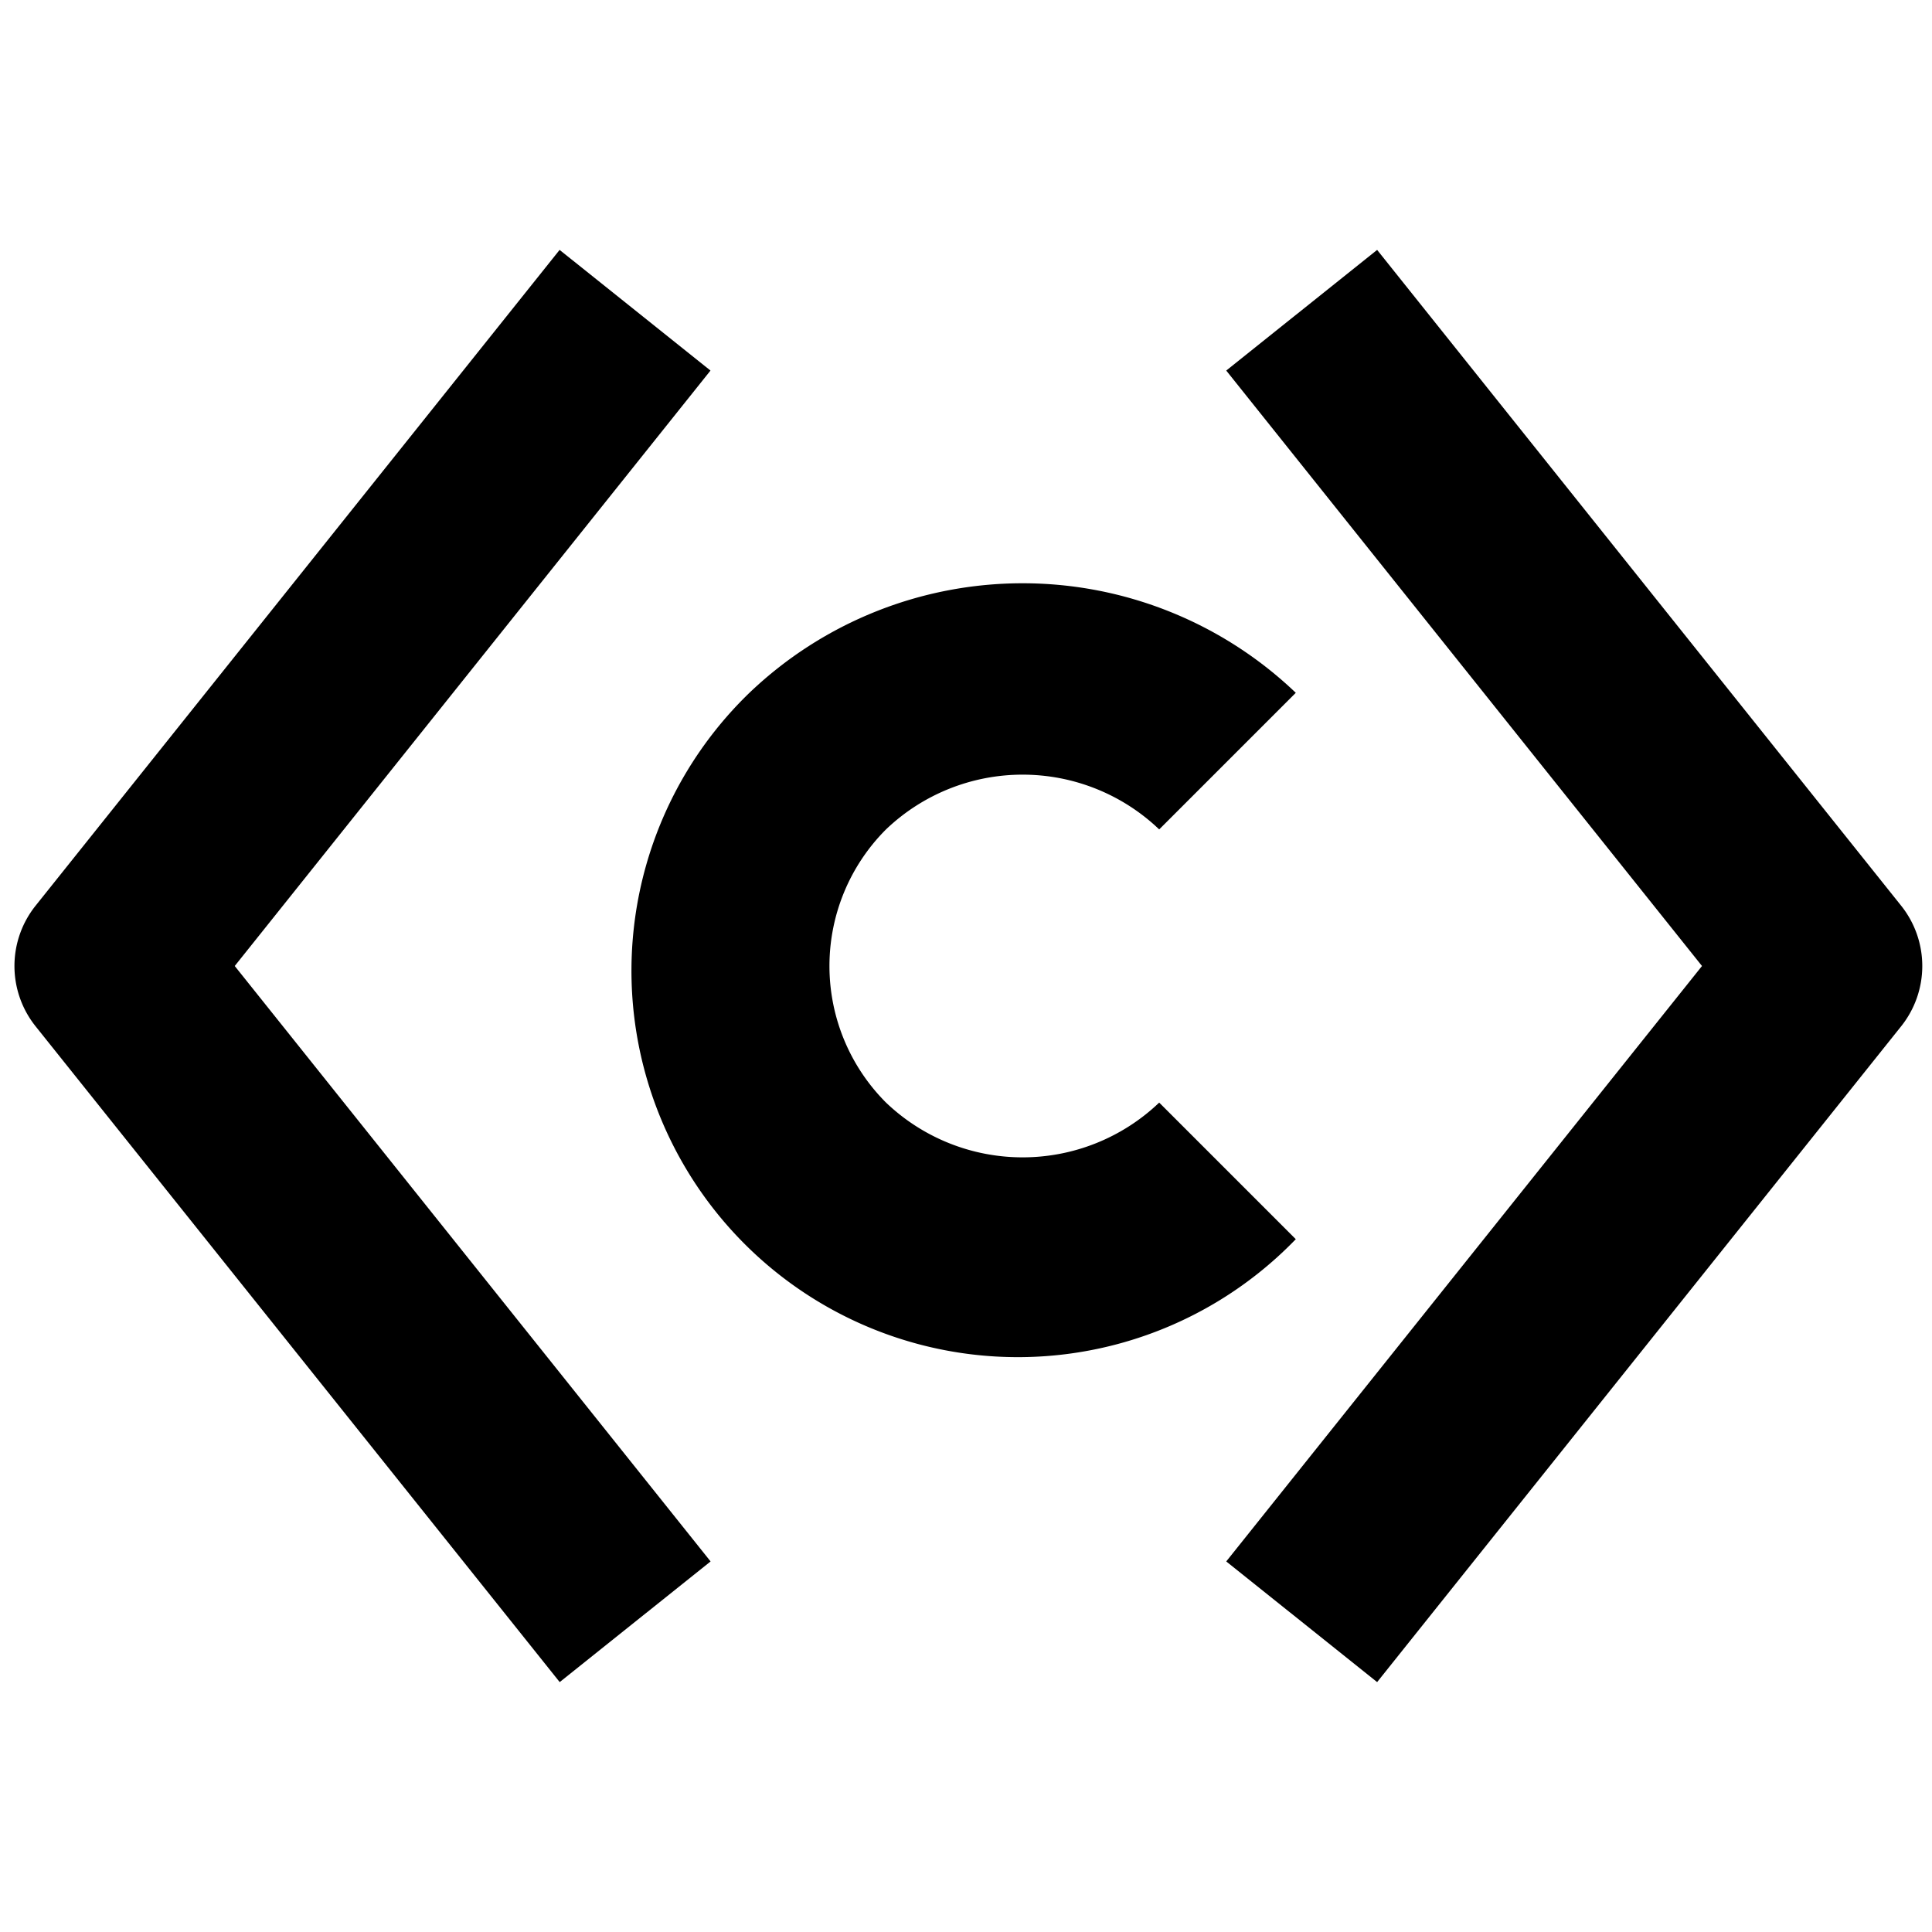 <svg xmlns="http://www.w3.org/2000/svg" width="20" height="20" viewBox="0 0 20 20" fill="currentColor"><path d="M7.356 16.164L2.43 10l4.925-6.164-1.562-1.249L.369 9.375a1 1 0 000 1.25l5.425 6.788 1.562-1.249zm5.338-12.328L17.619 10l-4.925 6.164 1.562 1.249 5.424-6.788a1 1 0 000-1.25l-5.424-6.788-1.562 1.249zm.72 8.992L12 11.414a2.047 2.047 0 01-2.828 0 2 2 0 010-2.828 2.047 2.047 0 012.828 0l1.414-1.414a4.093 4.093 0 00-5.656 0 4 4 0 105.656 5.656z"/></svg>